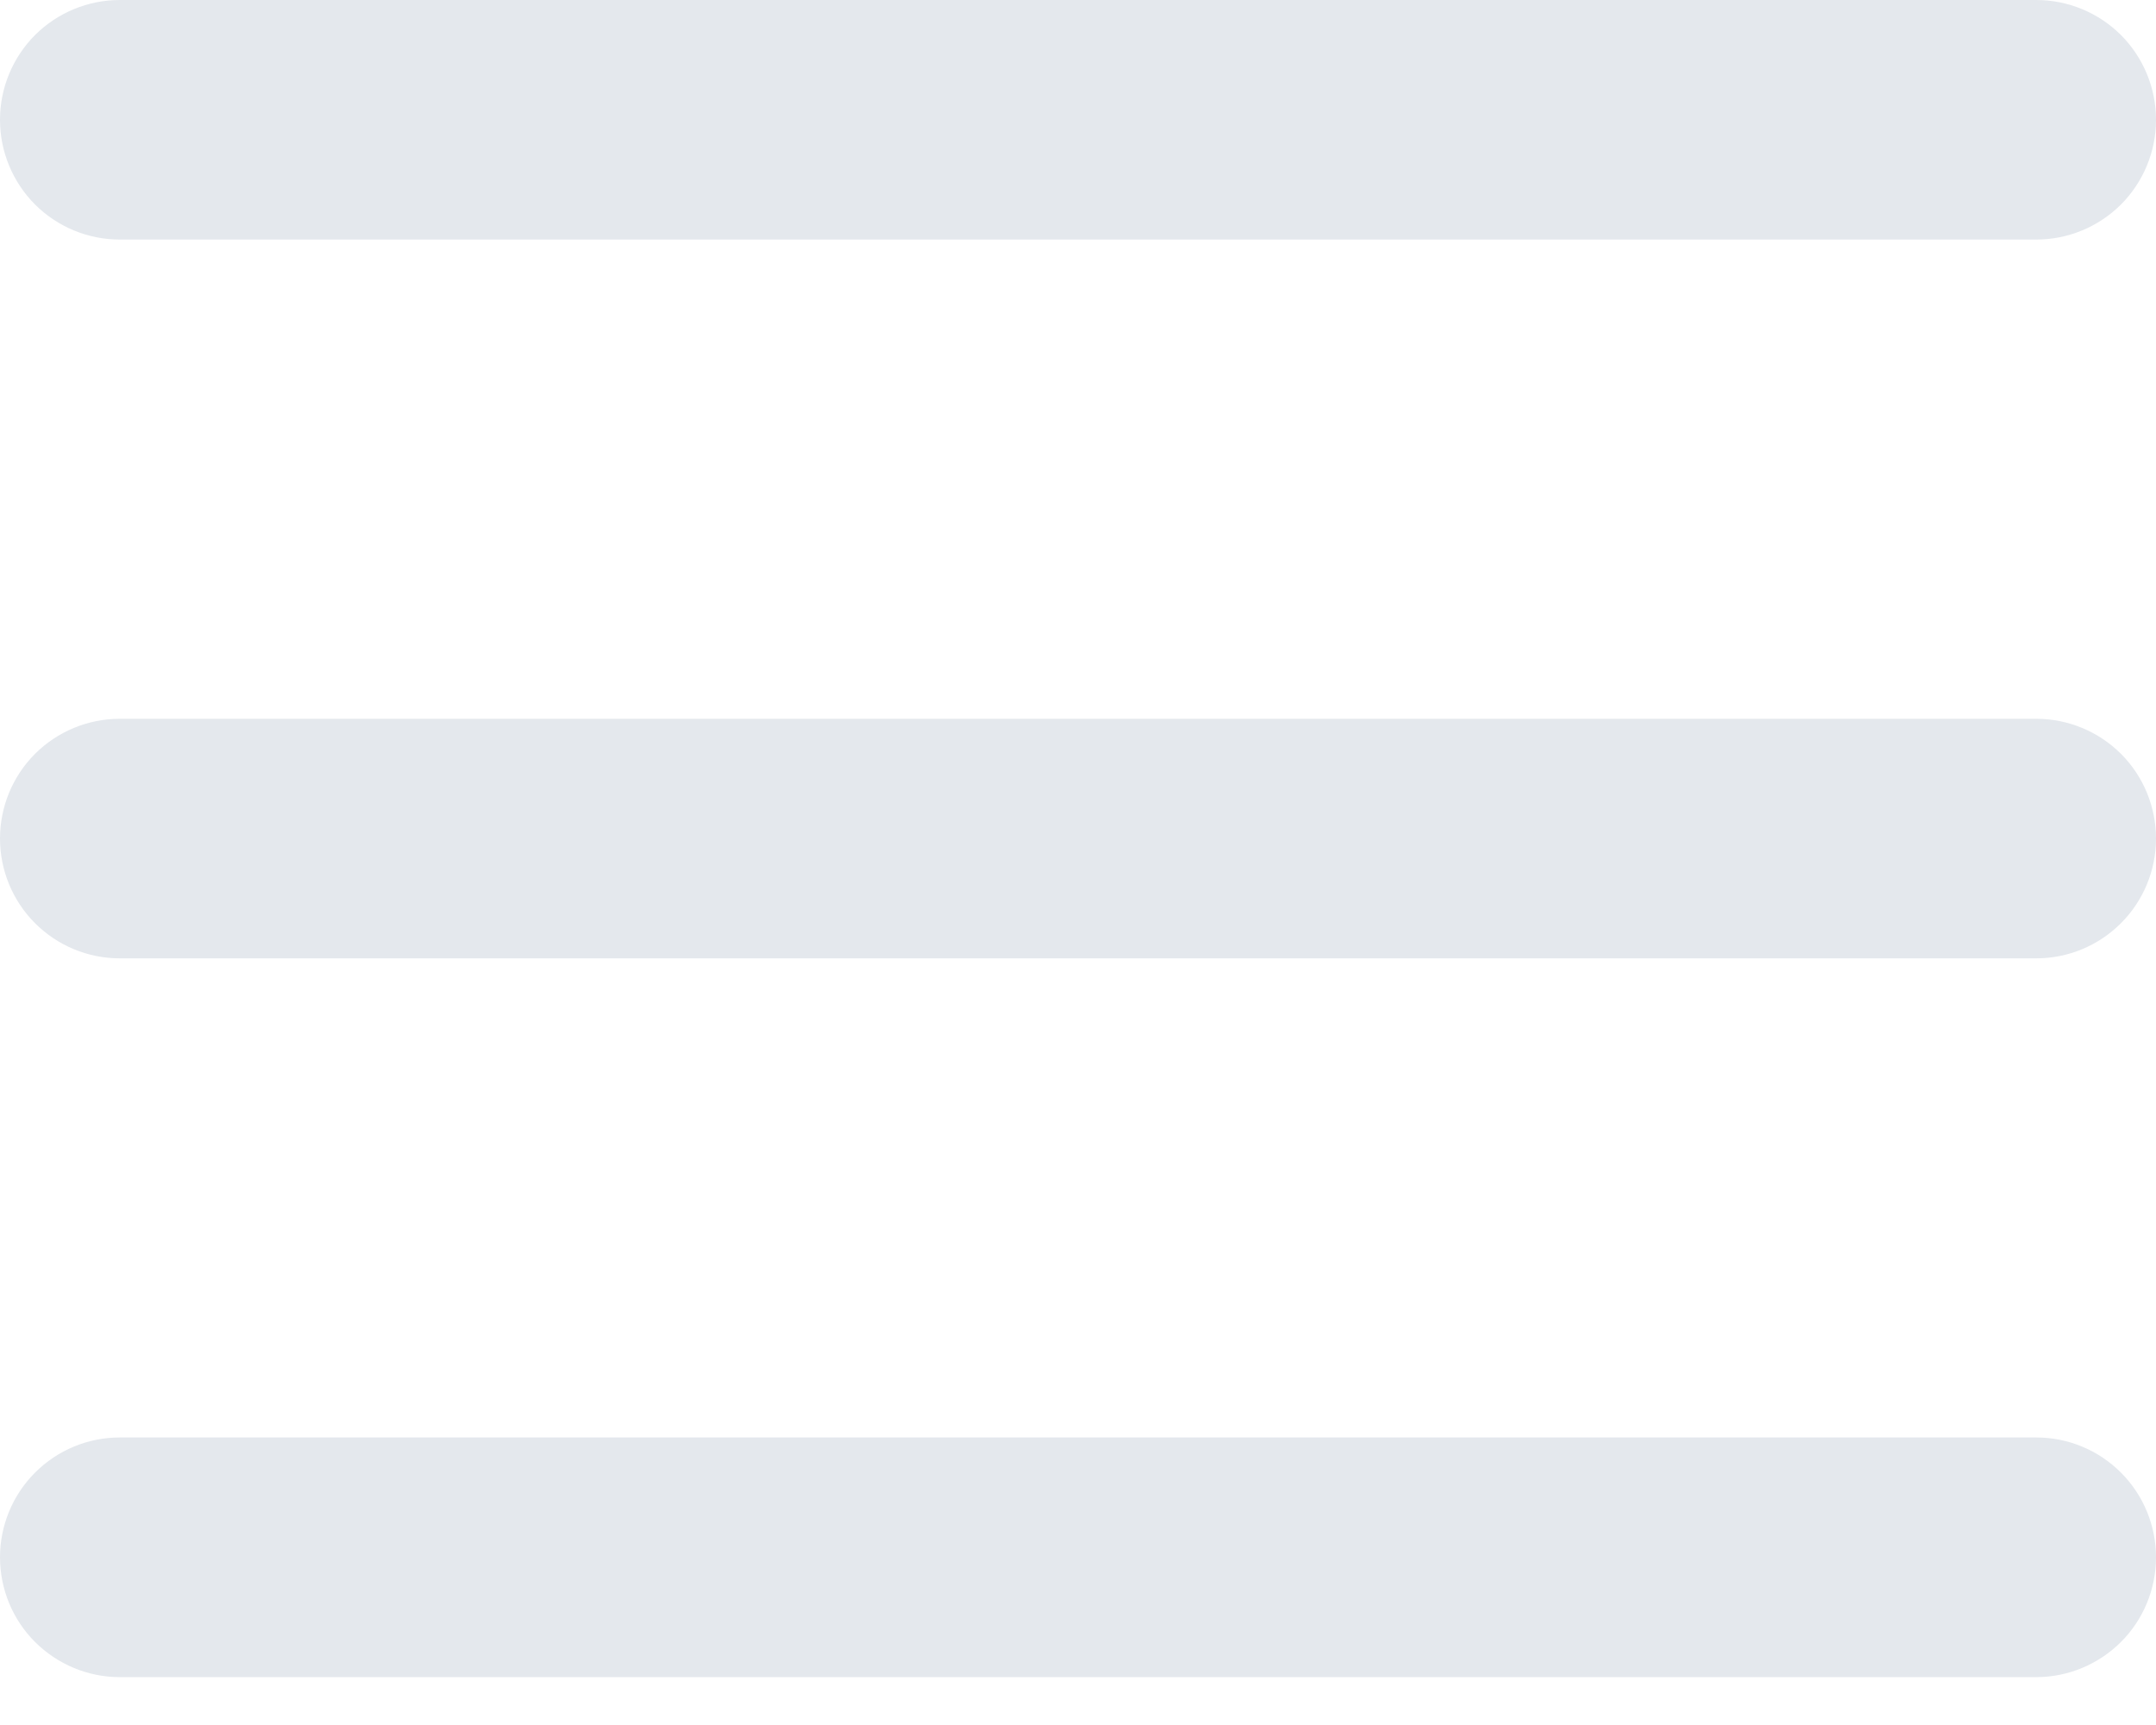 <svg width="20" height="16" viewBox="0 0 20 16" fill="none" xmlns="http://www.w3.org/2000/svg">
<path fill-rule="evenodd" clip-rule="evenodd" d="M20 1.111C20 1.406 19.883 1.688 19.675 1.897C19.466 2.105 19.184 2.222 18.889 2.222H1.111C0.816 2.222 0.534 2.105 0.325 1.897C0.117 1.688 0 1.406 0 1.111C0 0.816 0.117 0.534 0.325 0.325C0.534 0.117 0.816 0 1.111 0H18.889C19.184 0 19.466 0.117 19.675 0.325C19.883 0.534 20 0.816 20 1.111ZM20 7.778C20 8.072 19.883 8.355 19.675 8.563C19.466 8.772 19.184 8.889 18.889 8.889H1.111C0.816 8.889 0.534 8.772 0.325 8.563C0.117 8.355 0 8.072 0 7.778C0 7.483 0.117 7.2 0.325 6.992C0.534 6.784 0.816 6.667 1.111 6.667H18.889C19.184 6.667 19.466 6.784 19.675 6.992C19.883 7.2 20 7.483 20 7.778ZM18.889 15.556C19.184 15.556 19.466 15.438 19.675 15.23C19.883 15.022 20 14.739 20 14.444C20 14.15 19.883 13.867 19.675 13.659C19.466 13.45 19.184 13.333 18.889 13.333H1.111C0.816 13.333 0.534 13.45 0.325 13.659C0.117 13.867 0 14.15 0 14.444C0 14.739 0.117 15.022 0.325 15.23C0.534 15.438 0.816 15.556 1.111 15.556H18.889Z" fill="#E4E8ED"/>
</svg>
